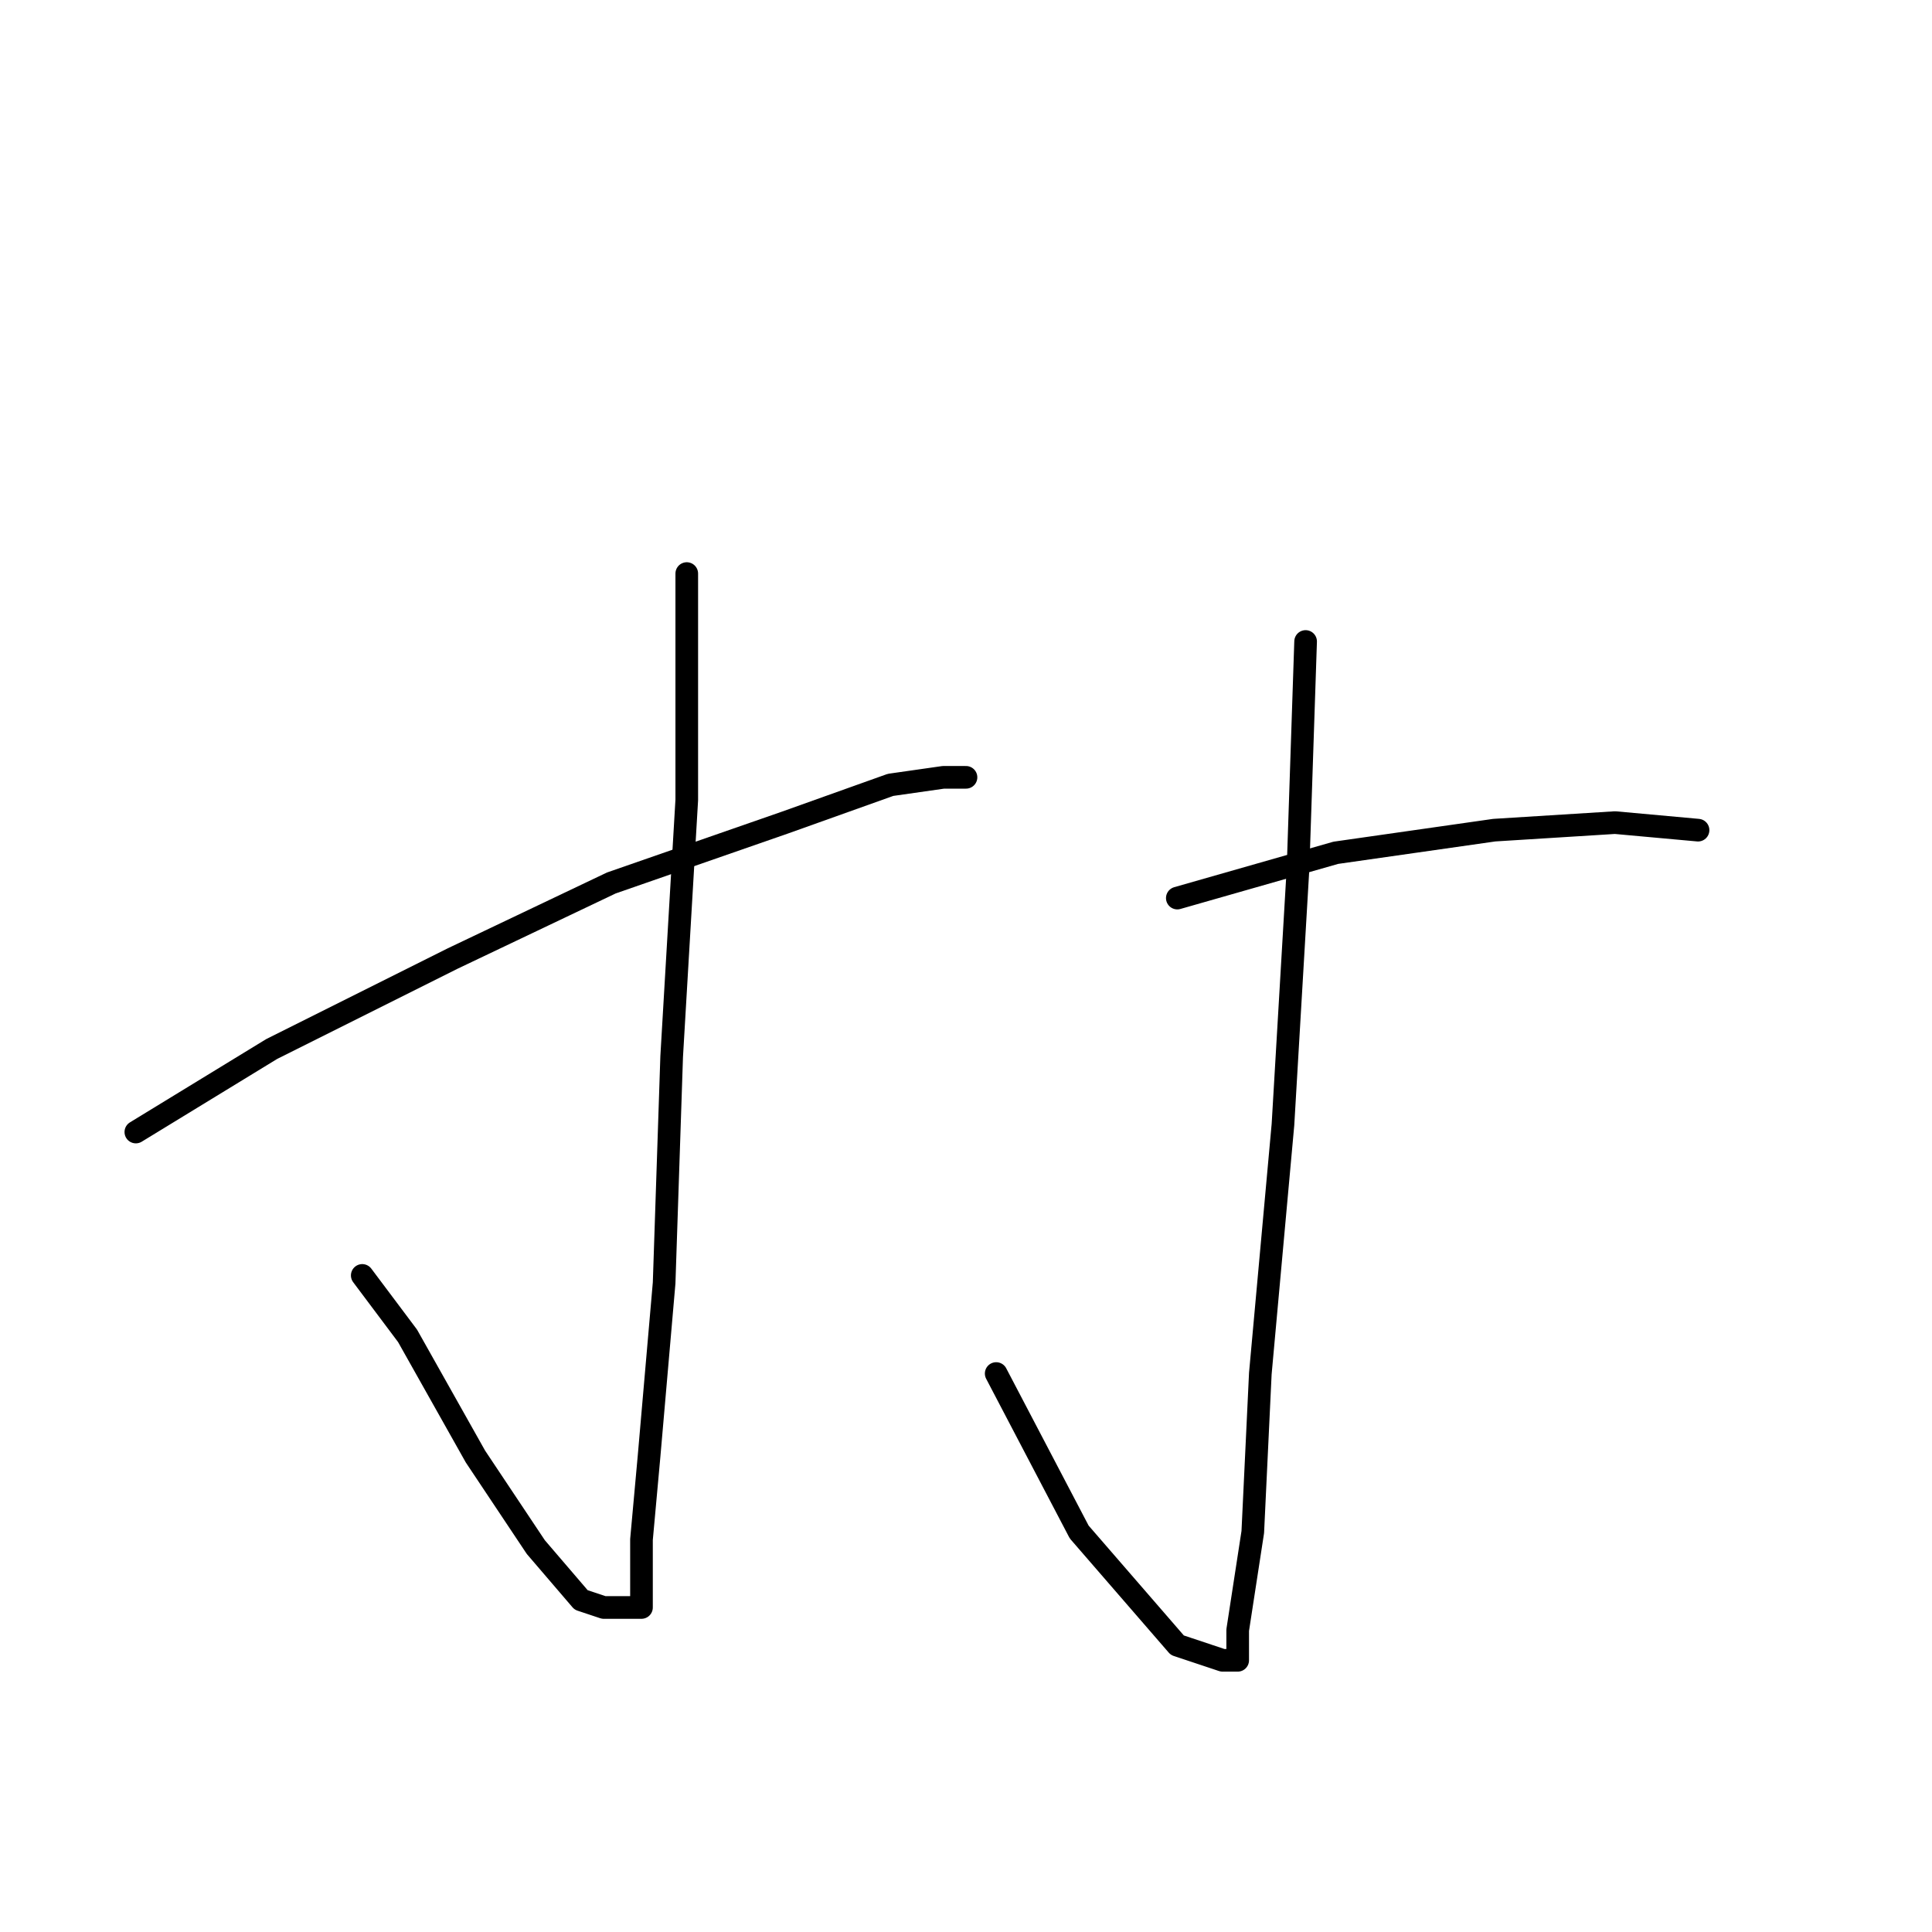 <?xml version="1.0" standalone="no"?>
    <svg width="256" height="256" xmlns="http://www.w3.org/2000/svg" version="1.1">
    <polyline stroke="black" stroke-width="3" stroke-linecap="round" fill="transparent" stroke-linejoin="round" points="91 76 91 106 89 140 88 170 86 193 85 204 85 208 85 209 85 210 85 212 85 213 84 213 83 213 82 213 80 213 77 212 71 205 63 193 54 177 48 169 48 169 " />
        <polyline stroke="black" stroke-width="3" stroke-linecap="round" fill="transparent" stroke-linejoin="round" points="18 150 36 139 60 127 81 117 104 109 118 104 125 103 128 103 128 103 " />
        <polyline stroke="black" stroke-width="3" stroke-linecap="round" fill="transparent" stroke-linejoin="round" points="173 85 172 115 170 149 167 182 166 203 164 216 164 219 164 220 162 220 156 218 143 203 132 182 132 182 " />
        <polyline stroke="black" stroke-width="3" stroke-linecap="round" fill="transparent" stroke-linejoin="round" points="156 119 177 113 198 110 214 109 225 110 225 110 " />
        </svg>